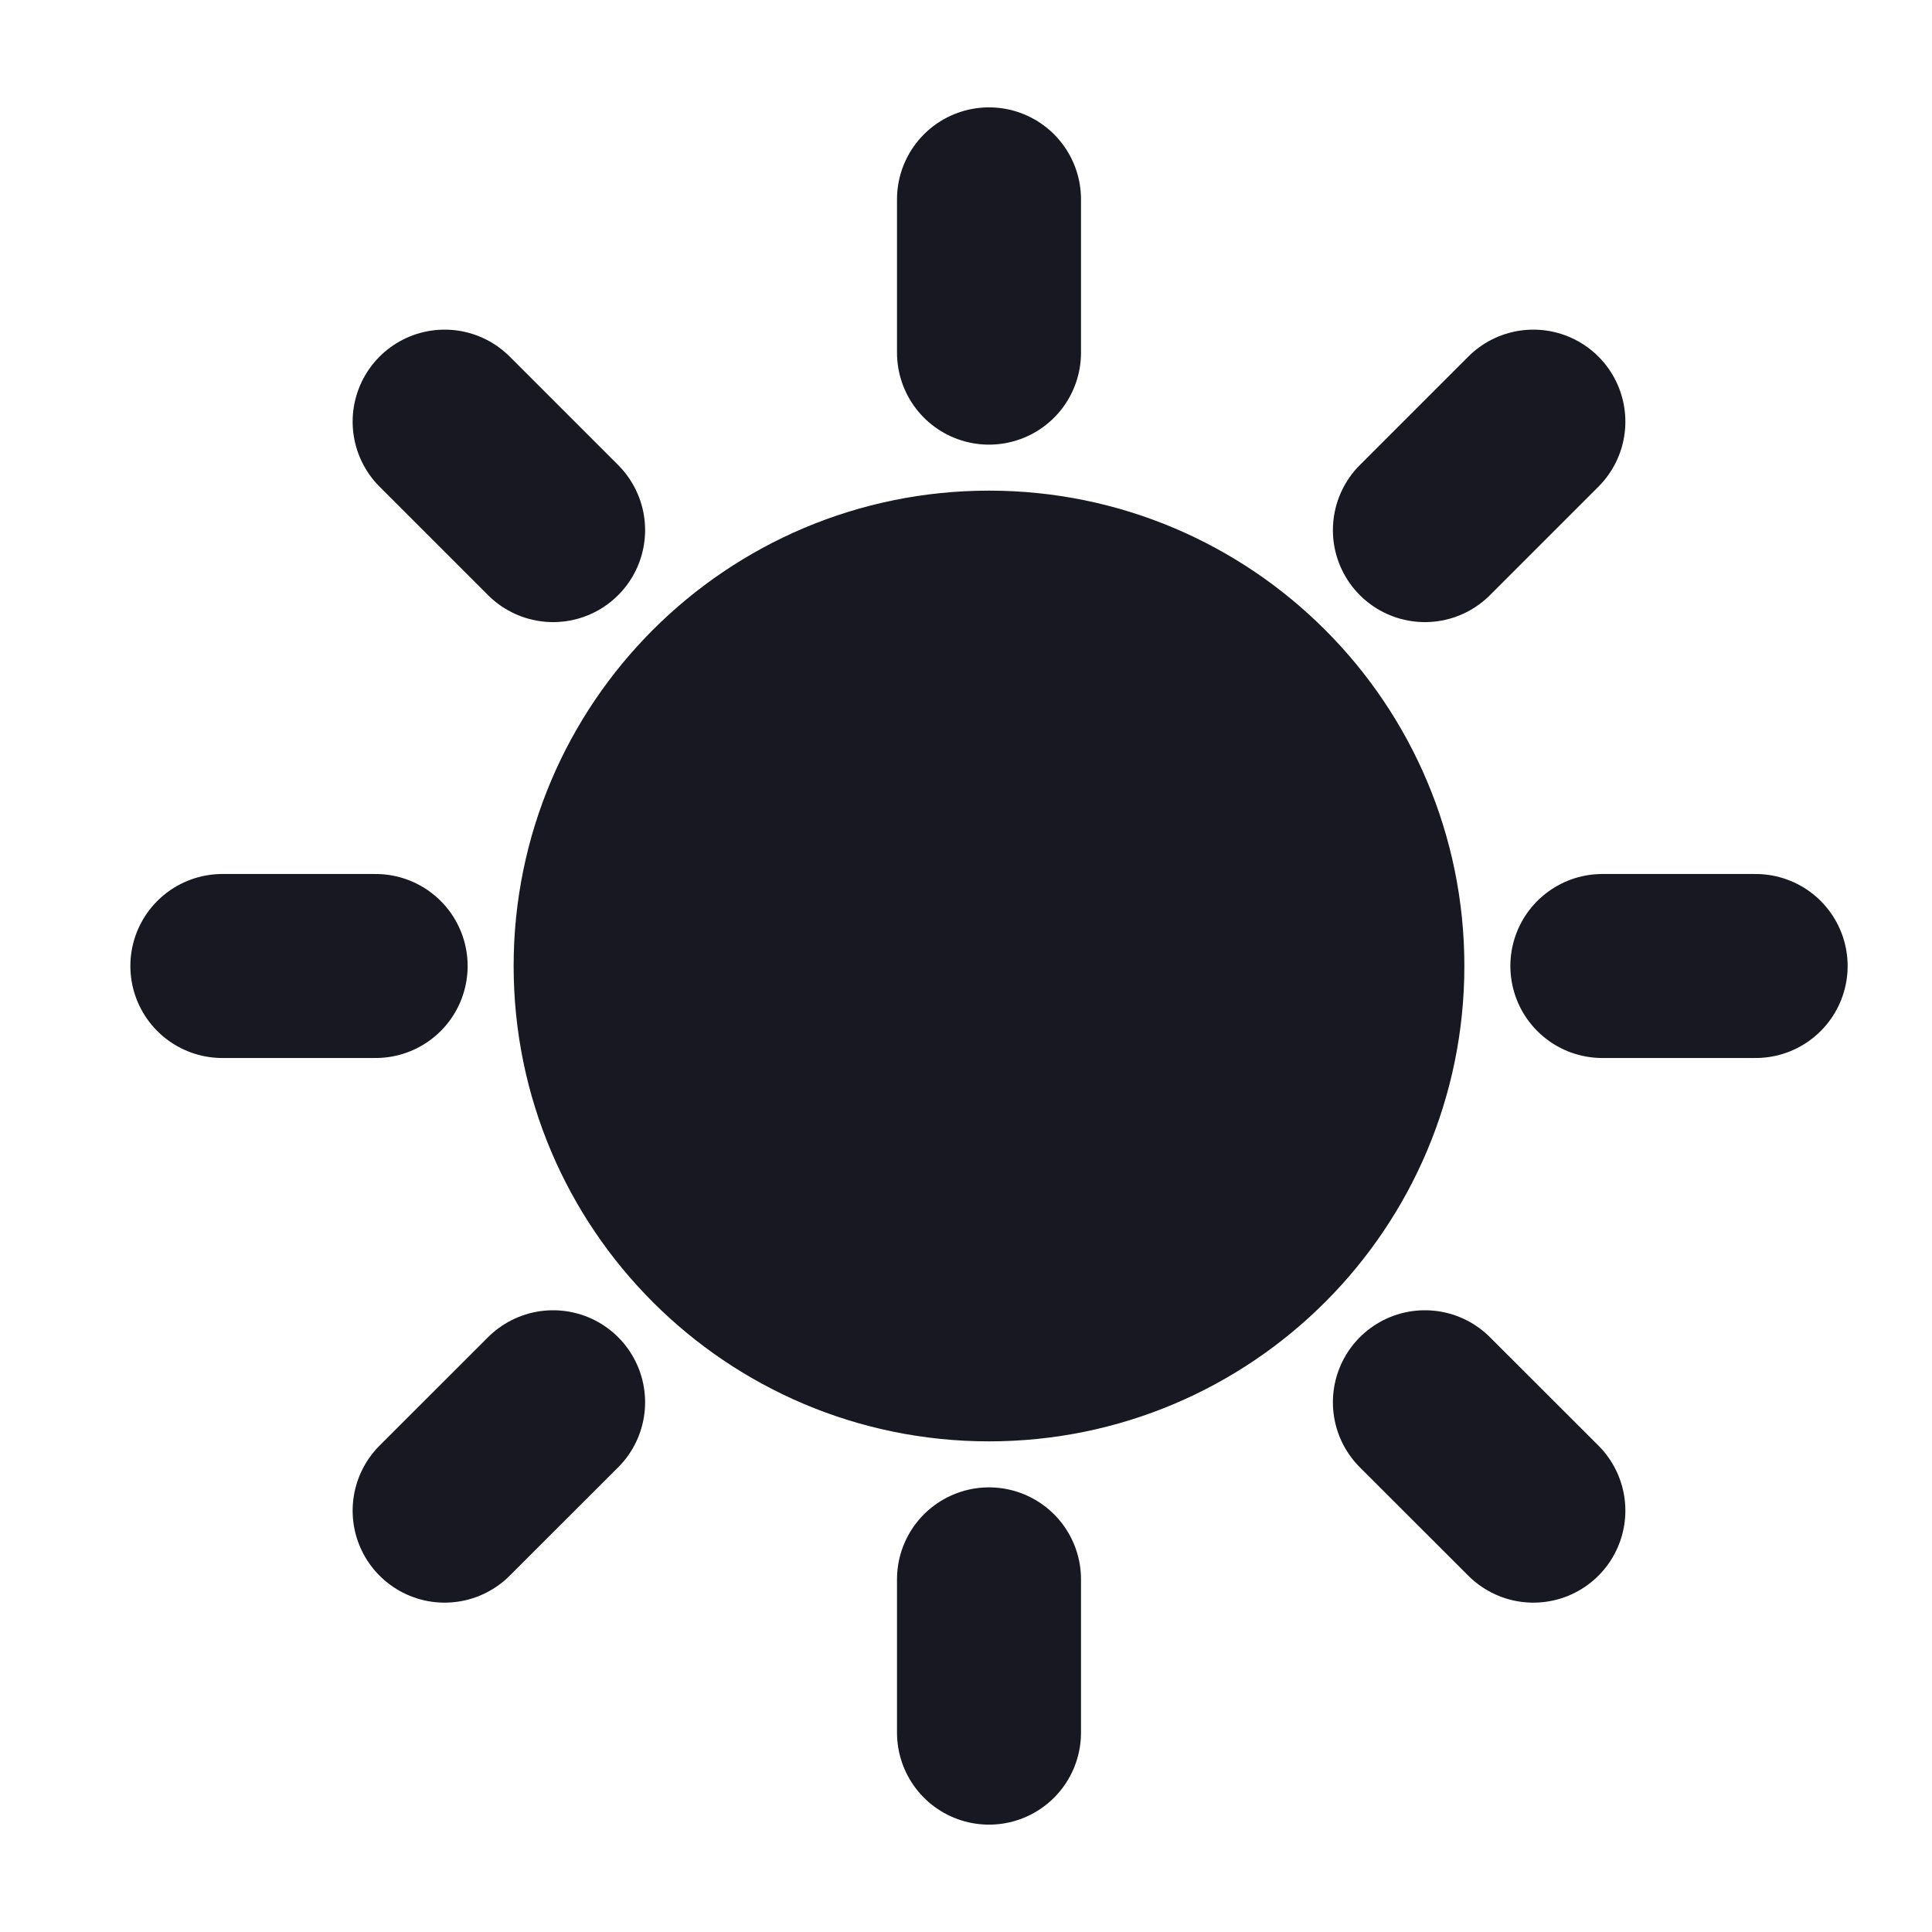 <svg width="21" height="21" viewBox="0 0 21 21" fill="none" xmlns="http://www.w3.org/2000/svg">
<g clip-path="url(#clip0_35_7052)">
<path d="M10.75 14.667C13.051 14.667 14.917 12.801 14.917 10.5C14.917 8.199 13.051 6.333 10.75 6.333C8.449 6.333 6.583 8.199 6.583 10.5C6.583 12.801 8.449 14.667 10.75 14.667Z" fill="#171821"/>
<path d="M10.75 2.167V3.833M10.75 17.167V18.833M4.083 10.5H2.417M6.012 5.762L4.833 4.583M15.488 5.762L16.667 4.583M6.012 15.242L4.833 16.42M15.488 15.242L16.667 16.42M19.083 10.5H17.417M14.917 10.5C14.917 12.801 13.051 14.667 10.75 14.667C8.449 14.667 6.583 12.801 6.583 10.5C6.583 8.199 8.449 6.333 10.75 6.333C13.051 6.333 14.917 8.199 14.917 10.5Z" stroke="#171821" stroke-width="2" stroke-linecap="round" stroke-linejoin="round"/>
</g>
<defs>
<clipPath id="clip0_35_7052">
<rect width="20" height="20" fill="white" transform="translate(0.75 0.5)"/>
</clipPath>
</defs>
</svg>
